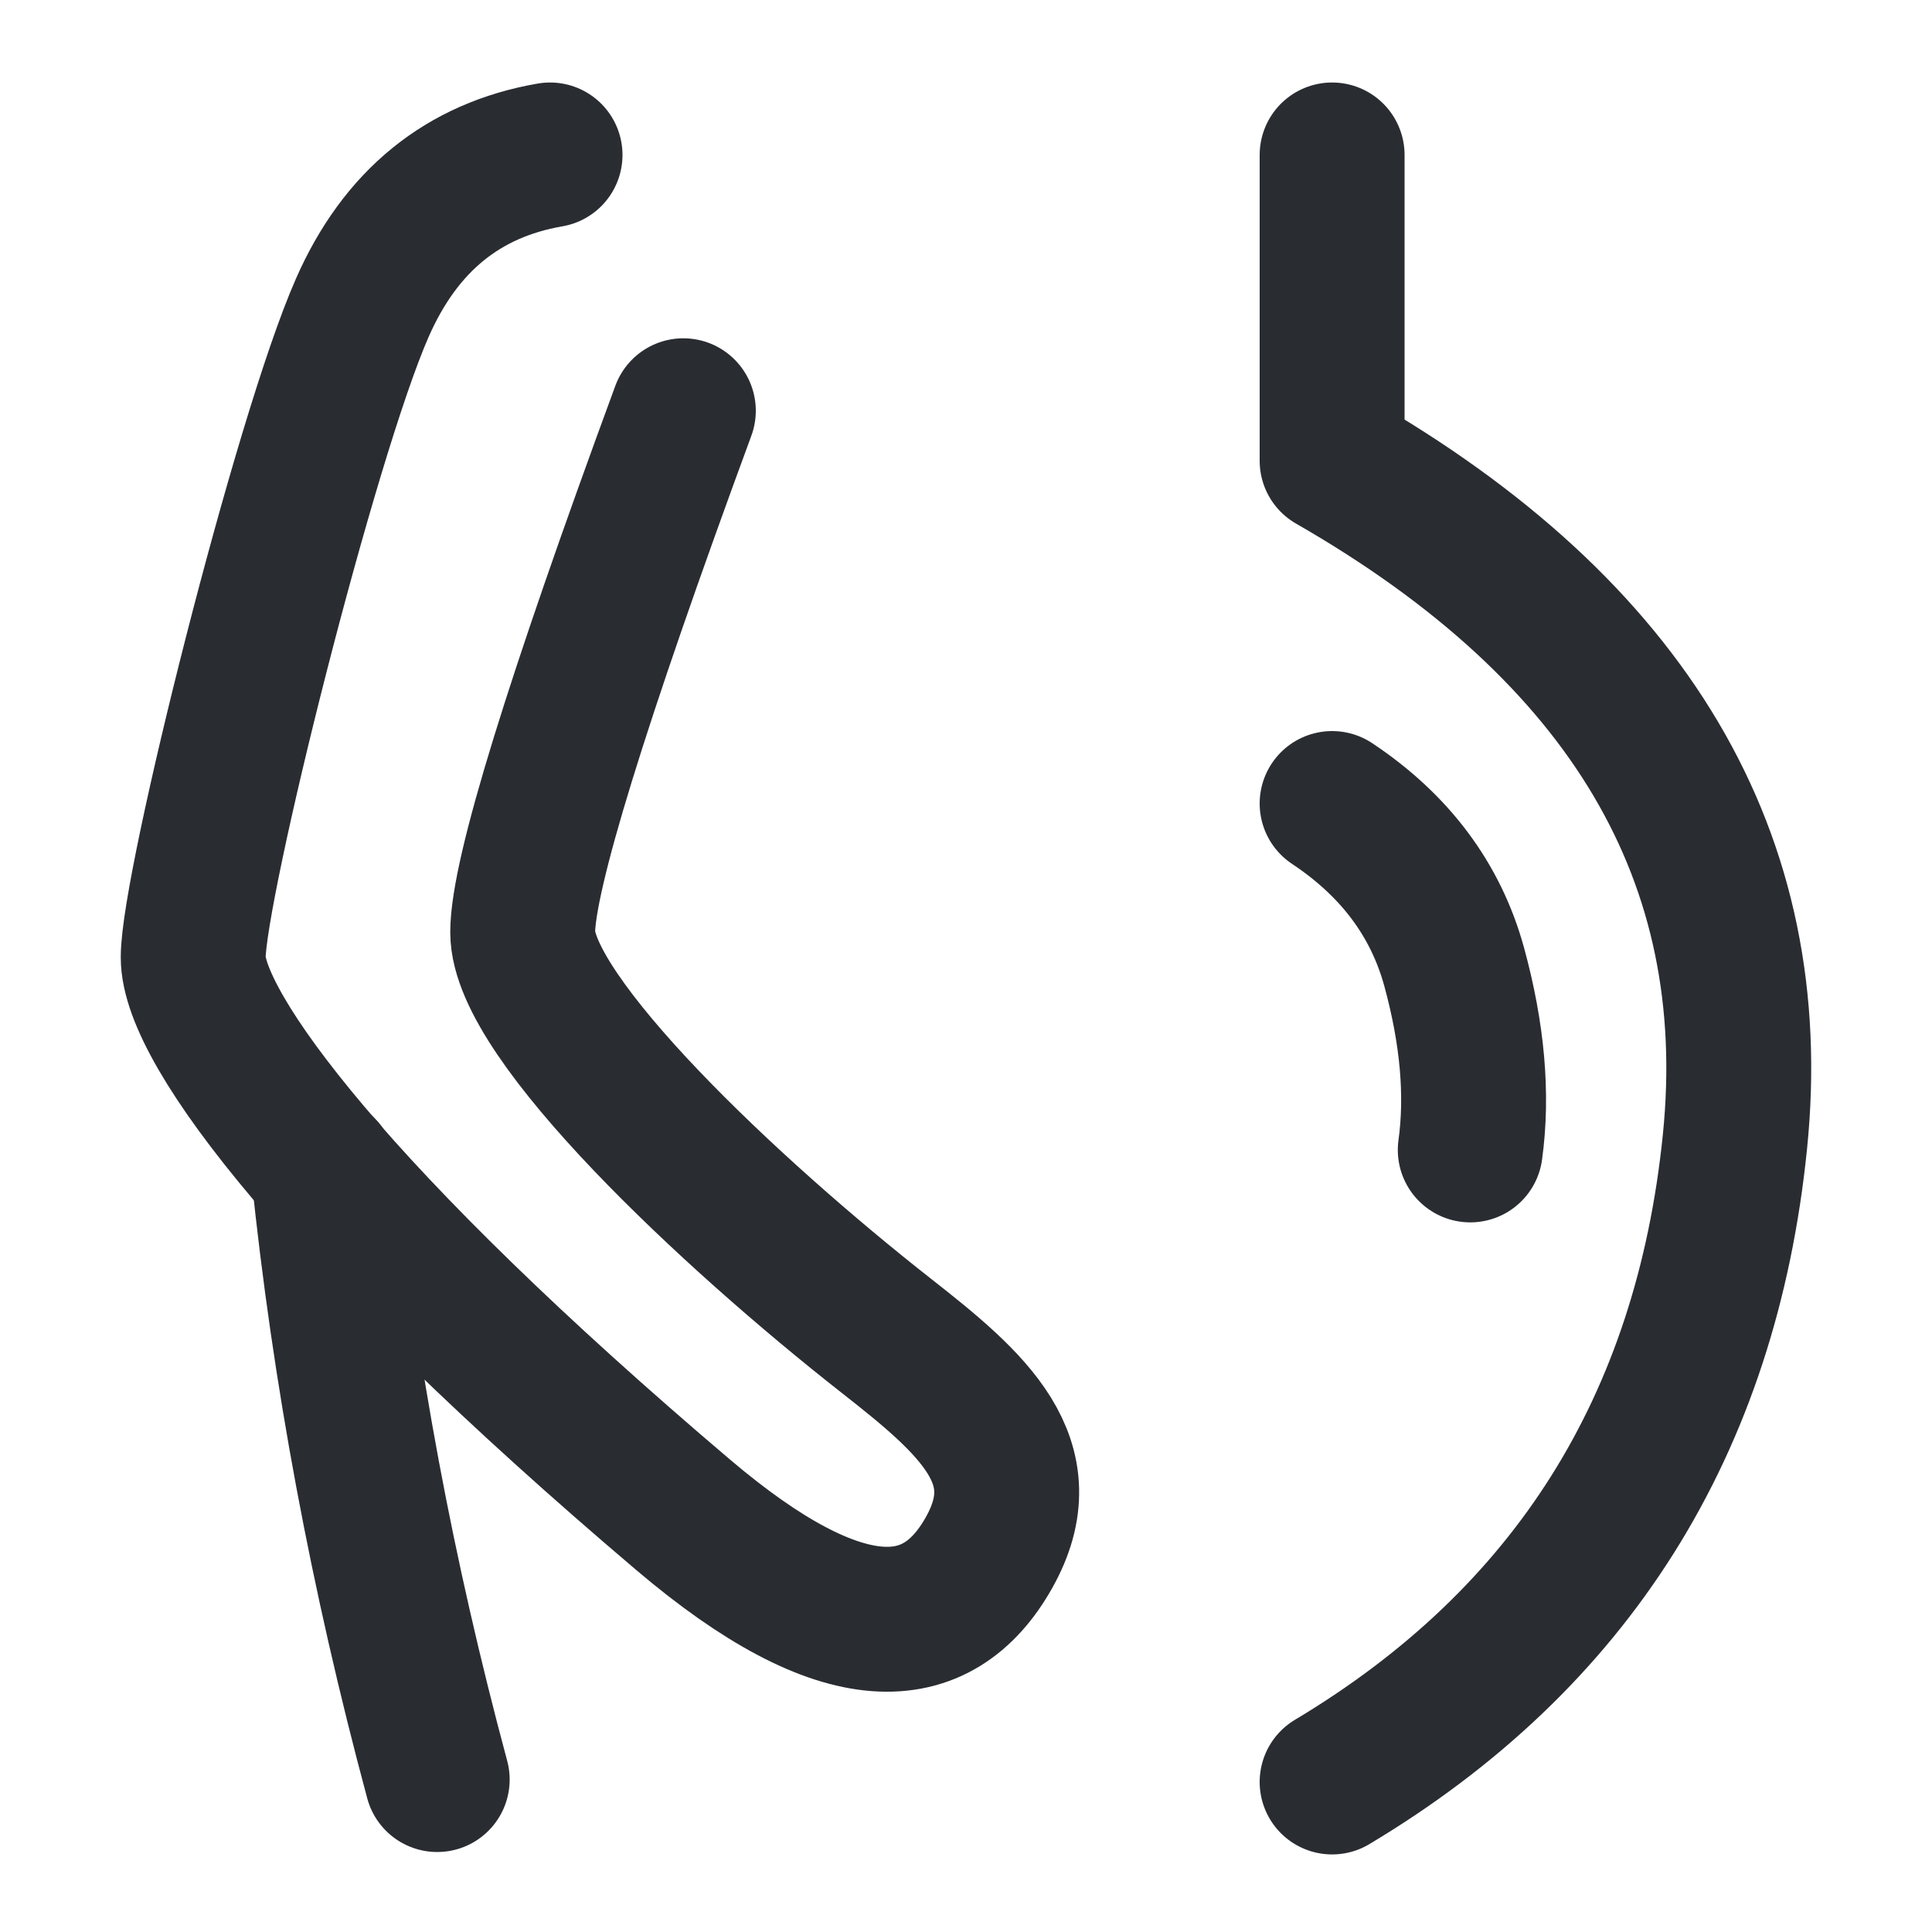 <svg width="20" height="20" viewBox="0 0 18 20" fill="none" xmlns="http://www.w3.org/2000/svg">
<path d="M12.79 1.604V4.77C15.868 6.536 17.259 8.886 16.96 11.82C16.662 14.753 15.272 16.962 12.79 18.447" stroke="#292D32" stroke-width="1.5" stroke-linecap="round" stroke-linejoin="round"/>
<path d="M4.694 1.604C3.793 1.76 3.145 2.287 2.75 3.187C2.157 4.535 1 9.168 1 9.91C1 10.652 2.502 12.651 6.074 15.683C7.73 17.088 8.708 17.016 9.238 16.073C9.768 15.131 9.067 14.527 8.179 13.831C6.552 12.555 4.411 10.537 4.411 9.651C4.411 9.061 4.966 7.261 6.074 4.252" stroke="#292D32" stroke-width="1.5" stroke-linecap="round" stroke-linejoin="round"/>
<path d="M2.348 12.106C2.564 14.203 2.957 16.308 3.526 18.422" stroke="#292D32" stroke-width="1.5" stroke-linecap="round"/>
<path d="M12.79 8.318C13.441 8.751 13.862 9.314 14.053 10.007C14.243 10.701 14.299 11.333 14.22 11.904" stroke="#292D32" stroke-width="1.5" stroke-linecap="round"/>
</svg>
